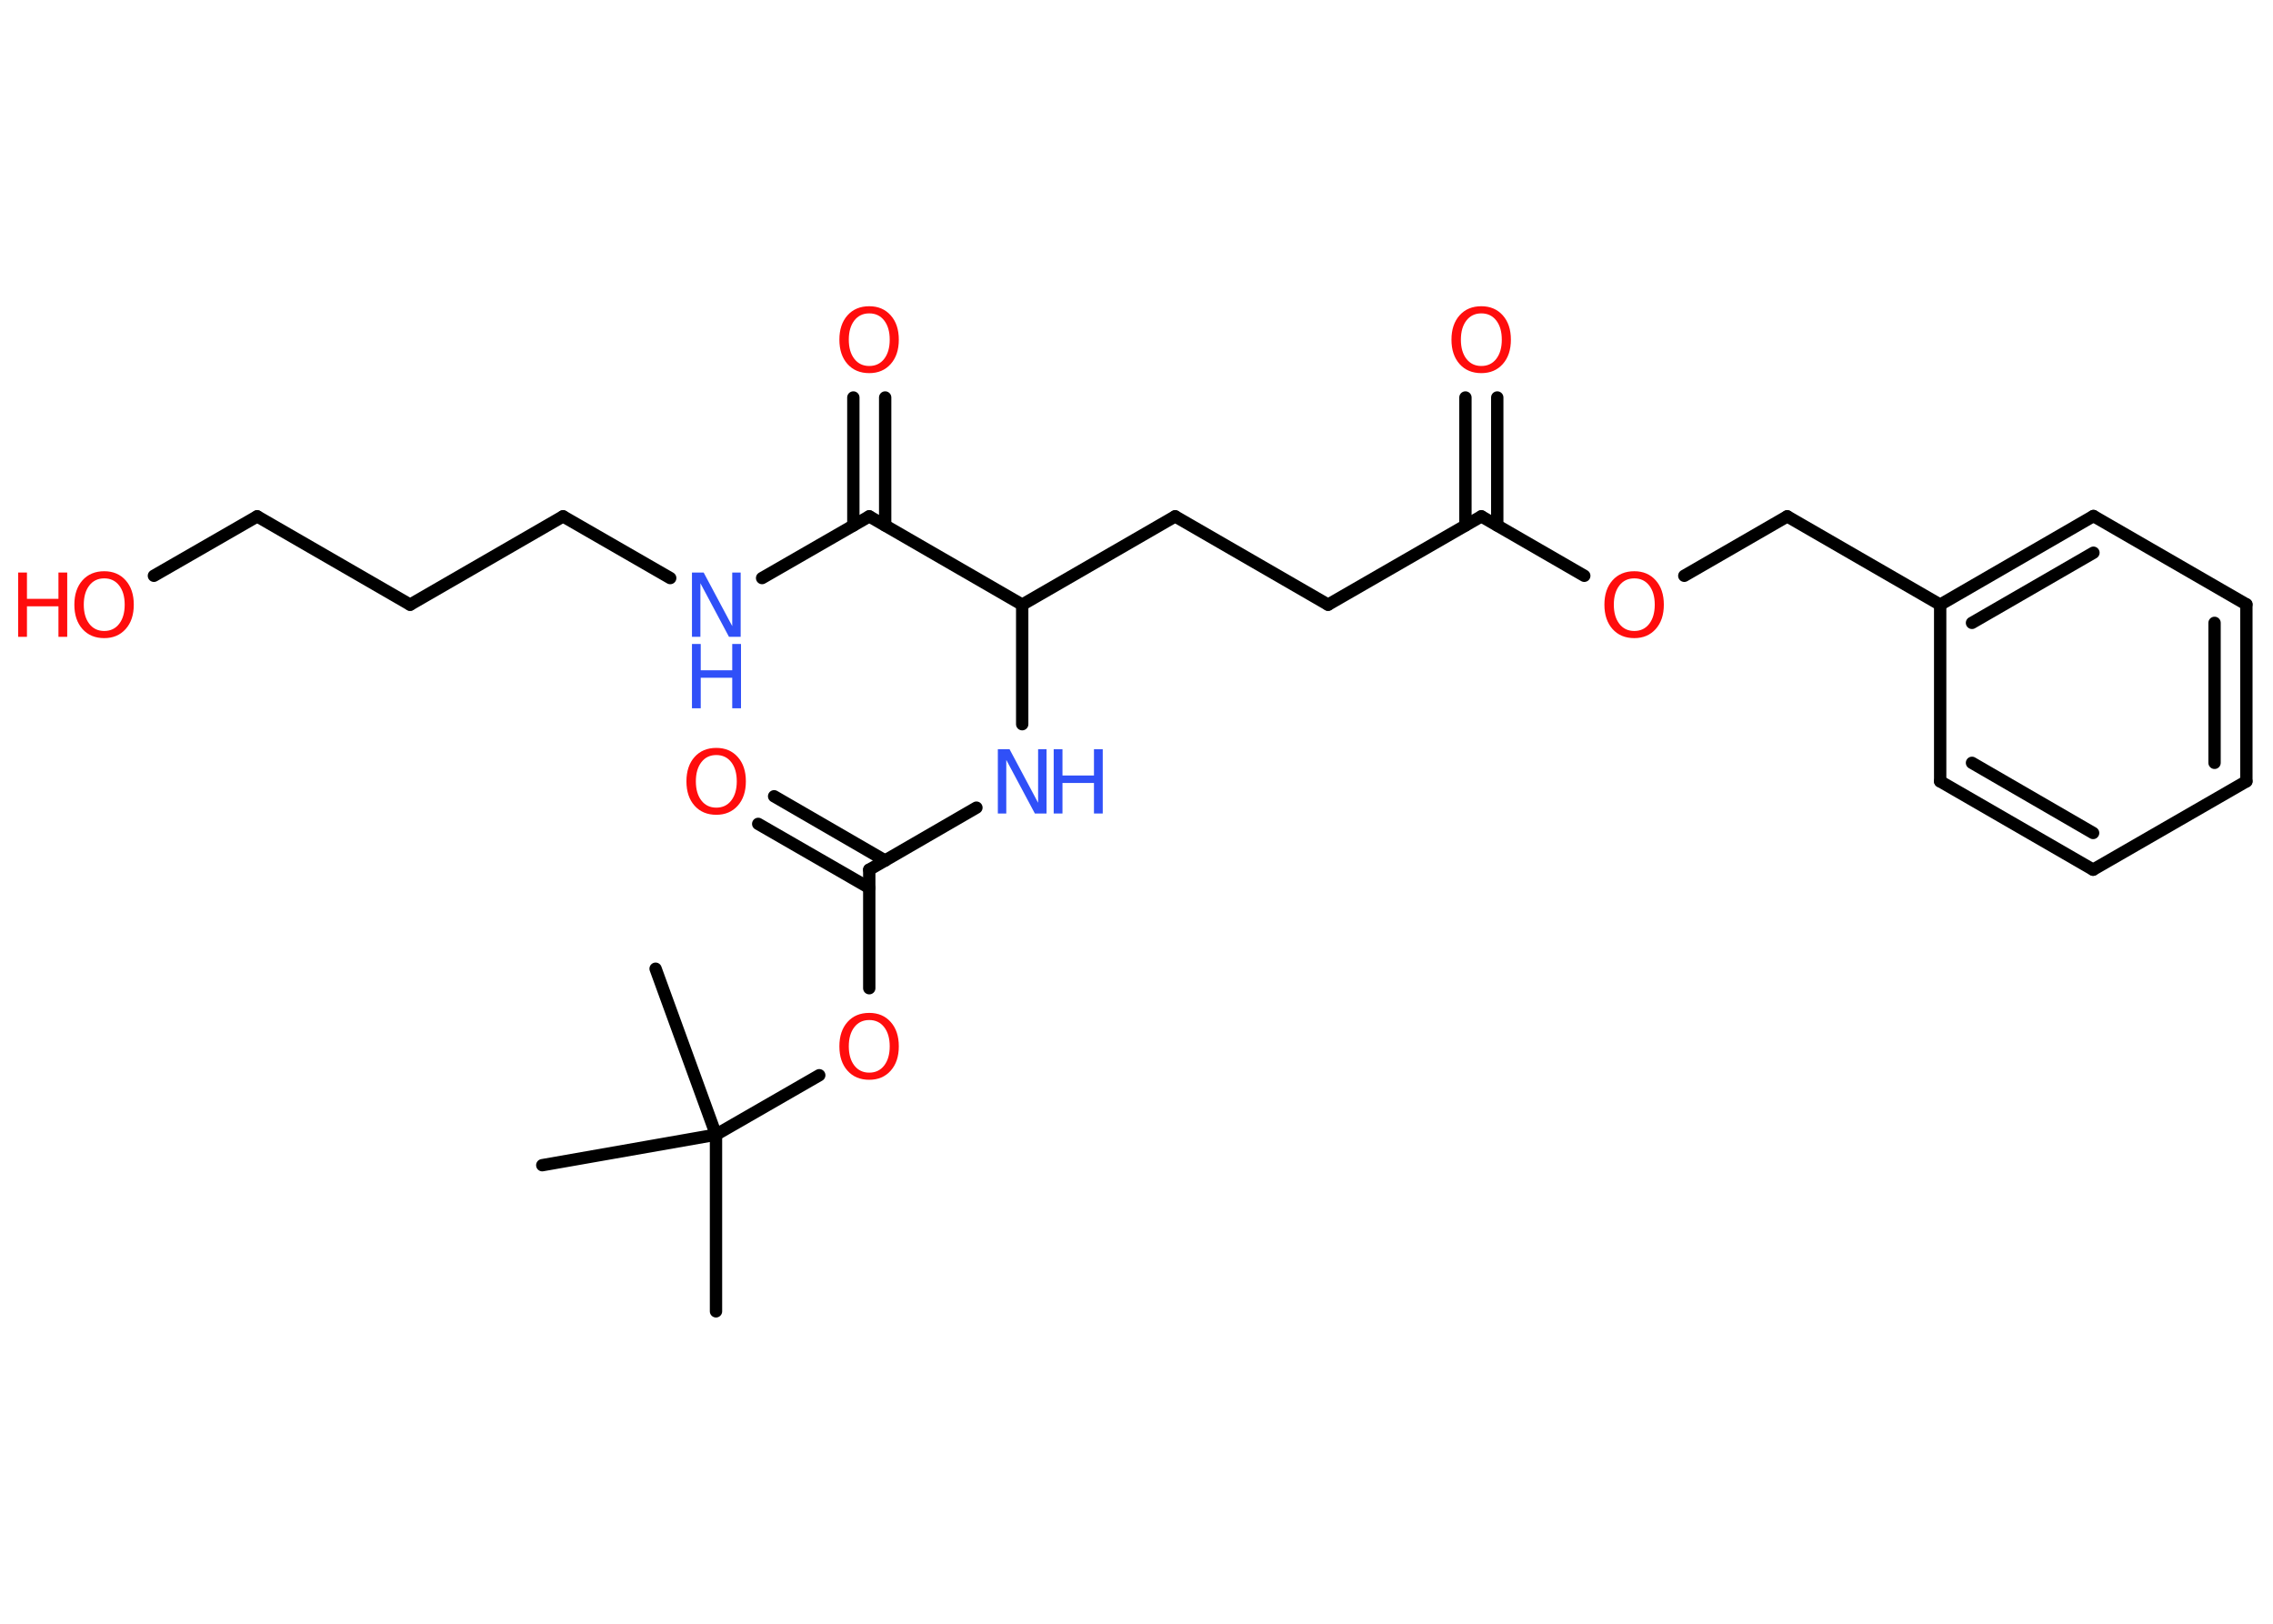 <?xml version='1.0' encoding='UTF-8'?>
<!DOCTYPE svg PUBLIC "-//W3C//DTD SVG 1.1//EN" "http://www.w3.org/Graphics/SVG/1.1/DTD/svg11.dtd">
<svg version='1.2' xmlns='http://www.w3.org/2000/svg' xmlns:xlink='http://www.w3.org/1999/xlink' width='70.0mm' height='50.0mm' viewBox='0 0 70.0 50.0'>
  <desc>Generated by the Chemistry Development Kit (http://github.com/cdk)</desc>
  <g stroke-linecap='round' stroke-linejoin='round' stroke='#000000' stroke-width='.38' fill='#FF0D0D'>
    <rect x='.0' y='.0' width='70.0' height='50.0' fill='#FFFFFF' stroke='none'/>
    <g id='mol1' class='mol'>
      <line id='mol1bnd1' class='bond' x1='22.05' y1='40.38' x2='22.05' y2='34.94'/>
      <line id='mol1bnd2' class='bond' x1='22.05' y1='34.94' x2='20.19' y2='29.83'/>
      <line id='mol1bnd3' class='bond' x1='22.05' y1='34.94' x2='16.7' y2='35.88'/>
      <line id='mol1bnd4' class='bond' x1='22.05' y1='34.94' x2='25.23' y2='33.11'/>
      <line id='mol1bnd5' class='bond' x1='26.77' y1='30.43' x2='26.77' y2='26.78'/>
      <g id='mol1bnd6' class='bond'>
        <line x1='26.77' y1='27.34' x2='23.35' y2='25.37'/>
        <line x1='27.26' y1='26.5' x2='23.84' y2='24.52'/>
      </g>
      <line id='mol1bnd7' class='bond' x1='26.77' y1='26.78' x2='30.07' y2='24.87'/>
      <line id='mol1bnd8' class='bond' x1='31.48' y1='22.3' x2='31.48' y2='18.62'/>
      <line id='mol1bnd9' class='bond' x1='31.48' y1='18.62' x2='36.19' y2='15.9'/>
      <line id='mol1bnd10' class='bond' x1='36.19' y1='15.9' x2='40.9' y2='18.62'/>
      <line id='mol1bnd11' class='bond' x1='40.9' y1='18.62' x2='45.62' y2='15.9'/>
      <g id='mol1bnd12' class='bond'>
        <line x1='45.13' y1='16.18' x2='45.13' y2='12.24'/>
        <line x1='46.11' y1='16.18' x2='46.11' y2='12.24'/>
      </g>
      <line id='mol1bnd13' class='bond' x1='45.62' y1='15.9' x2='48.79' y2='17.73'/>
      <line id='mol1bnd14' class='bond' x1='51.87' y1='17.73' x2='55.04' y2='15.9'/>
      <line id='mol1bnd15' class='bond' x1='55.04' y1='15.9' x2='59.75' y2='18.62'/>
      <g id='mol1bnd16' class='bond'>
        <line x1='64.47' y1='15.89' x2='59.75' y2='18.62'/>
        <line x1='64.47' y1='17.02' x2='60.73' y2='19.18'/>
      </g>
      <line id='mol1bnd17' class='bond' x1='64.47' y1='15.89' x2='69.18' y2='18.61'/>
      <g id='mol1bnd18' class='bond'>
        <line x1='69.18' y1='24.06' x2='69.18' y2='18.61'/>
        <line x1='68.2' y1='23.49' x2='68.2' y2='19.18'/>
      </g>
      <line id='mol1bnd19' class='bond' x1='69.18' y1='24.06' x2='64.46' y2='26.78'/>
      <g id='mol1bnd20' class='bond'>
        <line x1='59.75' y1='24.06' x2='64.46' y2='26.78'/>
        <line x1='60.73' y1='23.49' x2='64.46' y2='25.65'/>
      </g>
      <line id='mol1bnd21' class='bond' x1='59.75' y1='18.62' x2='59.75' y2='24.06'/>
      <line id='mol1bnd22' class='bond' x1='31.48' y1='18.62' x2='26.77' y2='15.9'/>
      <g id='mol1bnd23' class='bond'>
        <line x1='26.28' y1='16.18' x2='26.28' y2='12.24'/>
        <line x1='27.26' y1='16.18' x2='27.26' y2='12.24'/>
      </g>
      <line id='mol1bnd24' class='bond' x1='26.77' y1='15.9' x2='23.47' y2='17.8'/>
      <line id='mol1bnd25' class='bond' x1='20.64' y1='17.8' x2='17.34' y2='15.9'/>
      <line id='mol1bnd26' class='bond' x1='17.34' y1='15.9' x2='12.63' y2='18.62'/>
      <line id='mol1bnd27' class='bond' x1='12.63' y1='18.62' x2='7.92' y2='15.9'/>
      <line id='mol1bnd28' class='bond' x1='7.92' y1='15.9' x2='4.74' y2='17.73'/>
      <path id='mol1atm5' class='atom' d='M26.77 31.41q-.29 .0 -.46 .22q-.17 .22 -.17 .59q.0 .37 .17 .59q.17 .22 .46 .22q.29 .0 .46 -.22q.17 -.22 .17 -.59q.0 -.37 -.17 -.59q-.17 -.22 -.46 -.22zM26.77 31.19q.41 .0 .66 .28q.25 .28 .25 .75q.0 .47 -.25 .75q-.25 .28 -.66 .28q-.42 .0 -.67 -.28q-.25 -.28 -.25 -.75q.0 -.47 .25 -.75q.25 -.28 .67 -.28z' stroke='none'/>
      <path id='mol1atm7' class='atom' d='M22.06 23.25q-.29 .0 -.46 .22q-.17 .22 -.17 .59q.0 .37 .17 .59q.17 .22 .46 .22q.29 .0 .46 -.22q.17 -.22 .17 -.59q.0 -.37 -.17 -.59q-.17 -.22 -.46 -.22zM22.06 23.03q.41 .0 .66 .28q.25 .28 .25 .75q.0 .47 -.25 .75q-.25 .28 -.66 .28q-.42 .0 -.67 -.28q-.25 -.28 -.25 -.75q.0 -.47 .25 -.75q.25 -.28 .67 -.28z' stroke='none'/>
      <g id='mol1atm8' class='atom'>
        <path d='M30.73 23.07h.36l.88 1.65v-1.65h.26v1.98h-.36l-.88 -1.65v1.65h-.26v-1.98z' stroke='none' fill='#3050F8'/>
        <path d='M32.45 23.07h.27v.81h.97v-.81h.27v1.98h-.27v-.94h-.97v.94h-.27v-1.98z' stroke='none' fill='#3050F8'/>
      </g>
      <path id='mol1atm13' class='atom' d='M45.62 9.65q-.29 .0 -.46 .22q-.17 .22 -.17 .59q.0 .37 .17 .59q.17 .22 .46 .22q.29 .0 .46 -.22q.17 -.22 .17 -.59q.0 -.37 -.17 -.59q-.17 -.22 -.46 -.22zM45.62 9.43q.41 .0 .66 .28q.25 .28 .25 .75q.0 .47 -.25 .75q-.25 .28 -.66 .28q-.42 .0 -.67 -.28q-.25 -.28 -.25 -.75q.0 -.47 .25 -.75q.25 -.28 .67 -.28z' stroke='none'/>
      <path id='mol1atm14' class='atom' d='M50.33 17.81q-.29 .0 -.46 .22q-.17 .22 -.17 .59q.0 .37 .17 .59q.17 .22 .46 .22q.29 .0 .46 -.22q.17 -.22 .17 -.59q.0 -.37 -.17 -.59q-.17 -.22 -.46 -.22zM50.33 17.59q.41 .0 .66 .28q.25 .28 .25 .75q.0 .47 -.25 .75q-.25 .28 -.66 .28q-.42 .0 -.67 -.28q-.25 -.28 -.25 -.75q.0 -.47 .25 -.75q.25 -.28 .67 -.28z' stroke='none'/>
      <path id='mol1atm23' class='atom' d='M26.77 9.65q-.29 .0 -.46 .22q-.17 .22 -.17 .59q.0 .37 .17 .59q.17 .22 .46 .22q.29 .0 .46 -.22q.17 -.22 .17 -.59q.0 -.37 -.17 -.59q-.17 -.22 -.46 -.22zM26.77 9.43q.41 .0 .66 .28q.25 .28 .25 .75q.0 .47 -.25 .75q-.25 .28 -.66 .28q-.42 .0 -.67 -.28q-.25 -.28 -.25 -.75q.0 -.47 .25 -.75q.25 -.28 .67 -.28z' stroke='none'/>
      <g id='mol1atm24' class='atom'>
        <path d='M21.31 17.63h.36l.88 1.65v-1.65h.26v1.98h-.36l-.88 -1.65v1.65h-.26v-1.98z' stroke='none' fill='#3050F8'/>
        <path d='M21.31 19.83h.27v.81h.97v-.81h.27v1.98h-.27v-.94h-.97v.94h-.27v-1.98z' stroke='none' fill='#3050F8'/>
      </g>
      <g id='mol1atm28' class='atom'>
        <path d='M3.21 17.81q-.29 .0 -.46 .22q-.17 .22 -.17 .59q.0 .37 .17 .59q.17 .22 .46 .22q.29 .0 .46 -.22q.17 -.22 .17 -.59q.0 -.37 -.17 -.59q-.17 -.22 -.46 -.22zM3.21 17.59q.41 .0 .66 .28q.25 .28 .25 .75q.0 .47 -.25 .75q-.25 .28 -.66 .28q-.42 .0 -.67 -.28q-.25 -.28 -.25 -.75q.0 -.47 .25 -.75q.25 -.28 .67 -.28z' stroke='none'/>
        <path d='M.56 17.63h.27v.81h.97v-.81h.27v1.98h-.27v-.94h-.97v.94h-.27v-1.98z' stroke='none'/>
      </g>
    </g>
  </g>
</svg>
